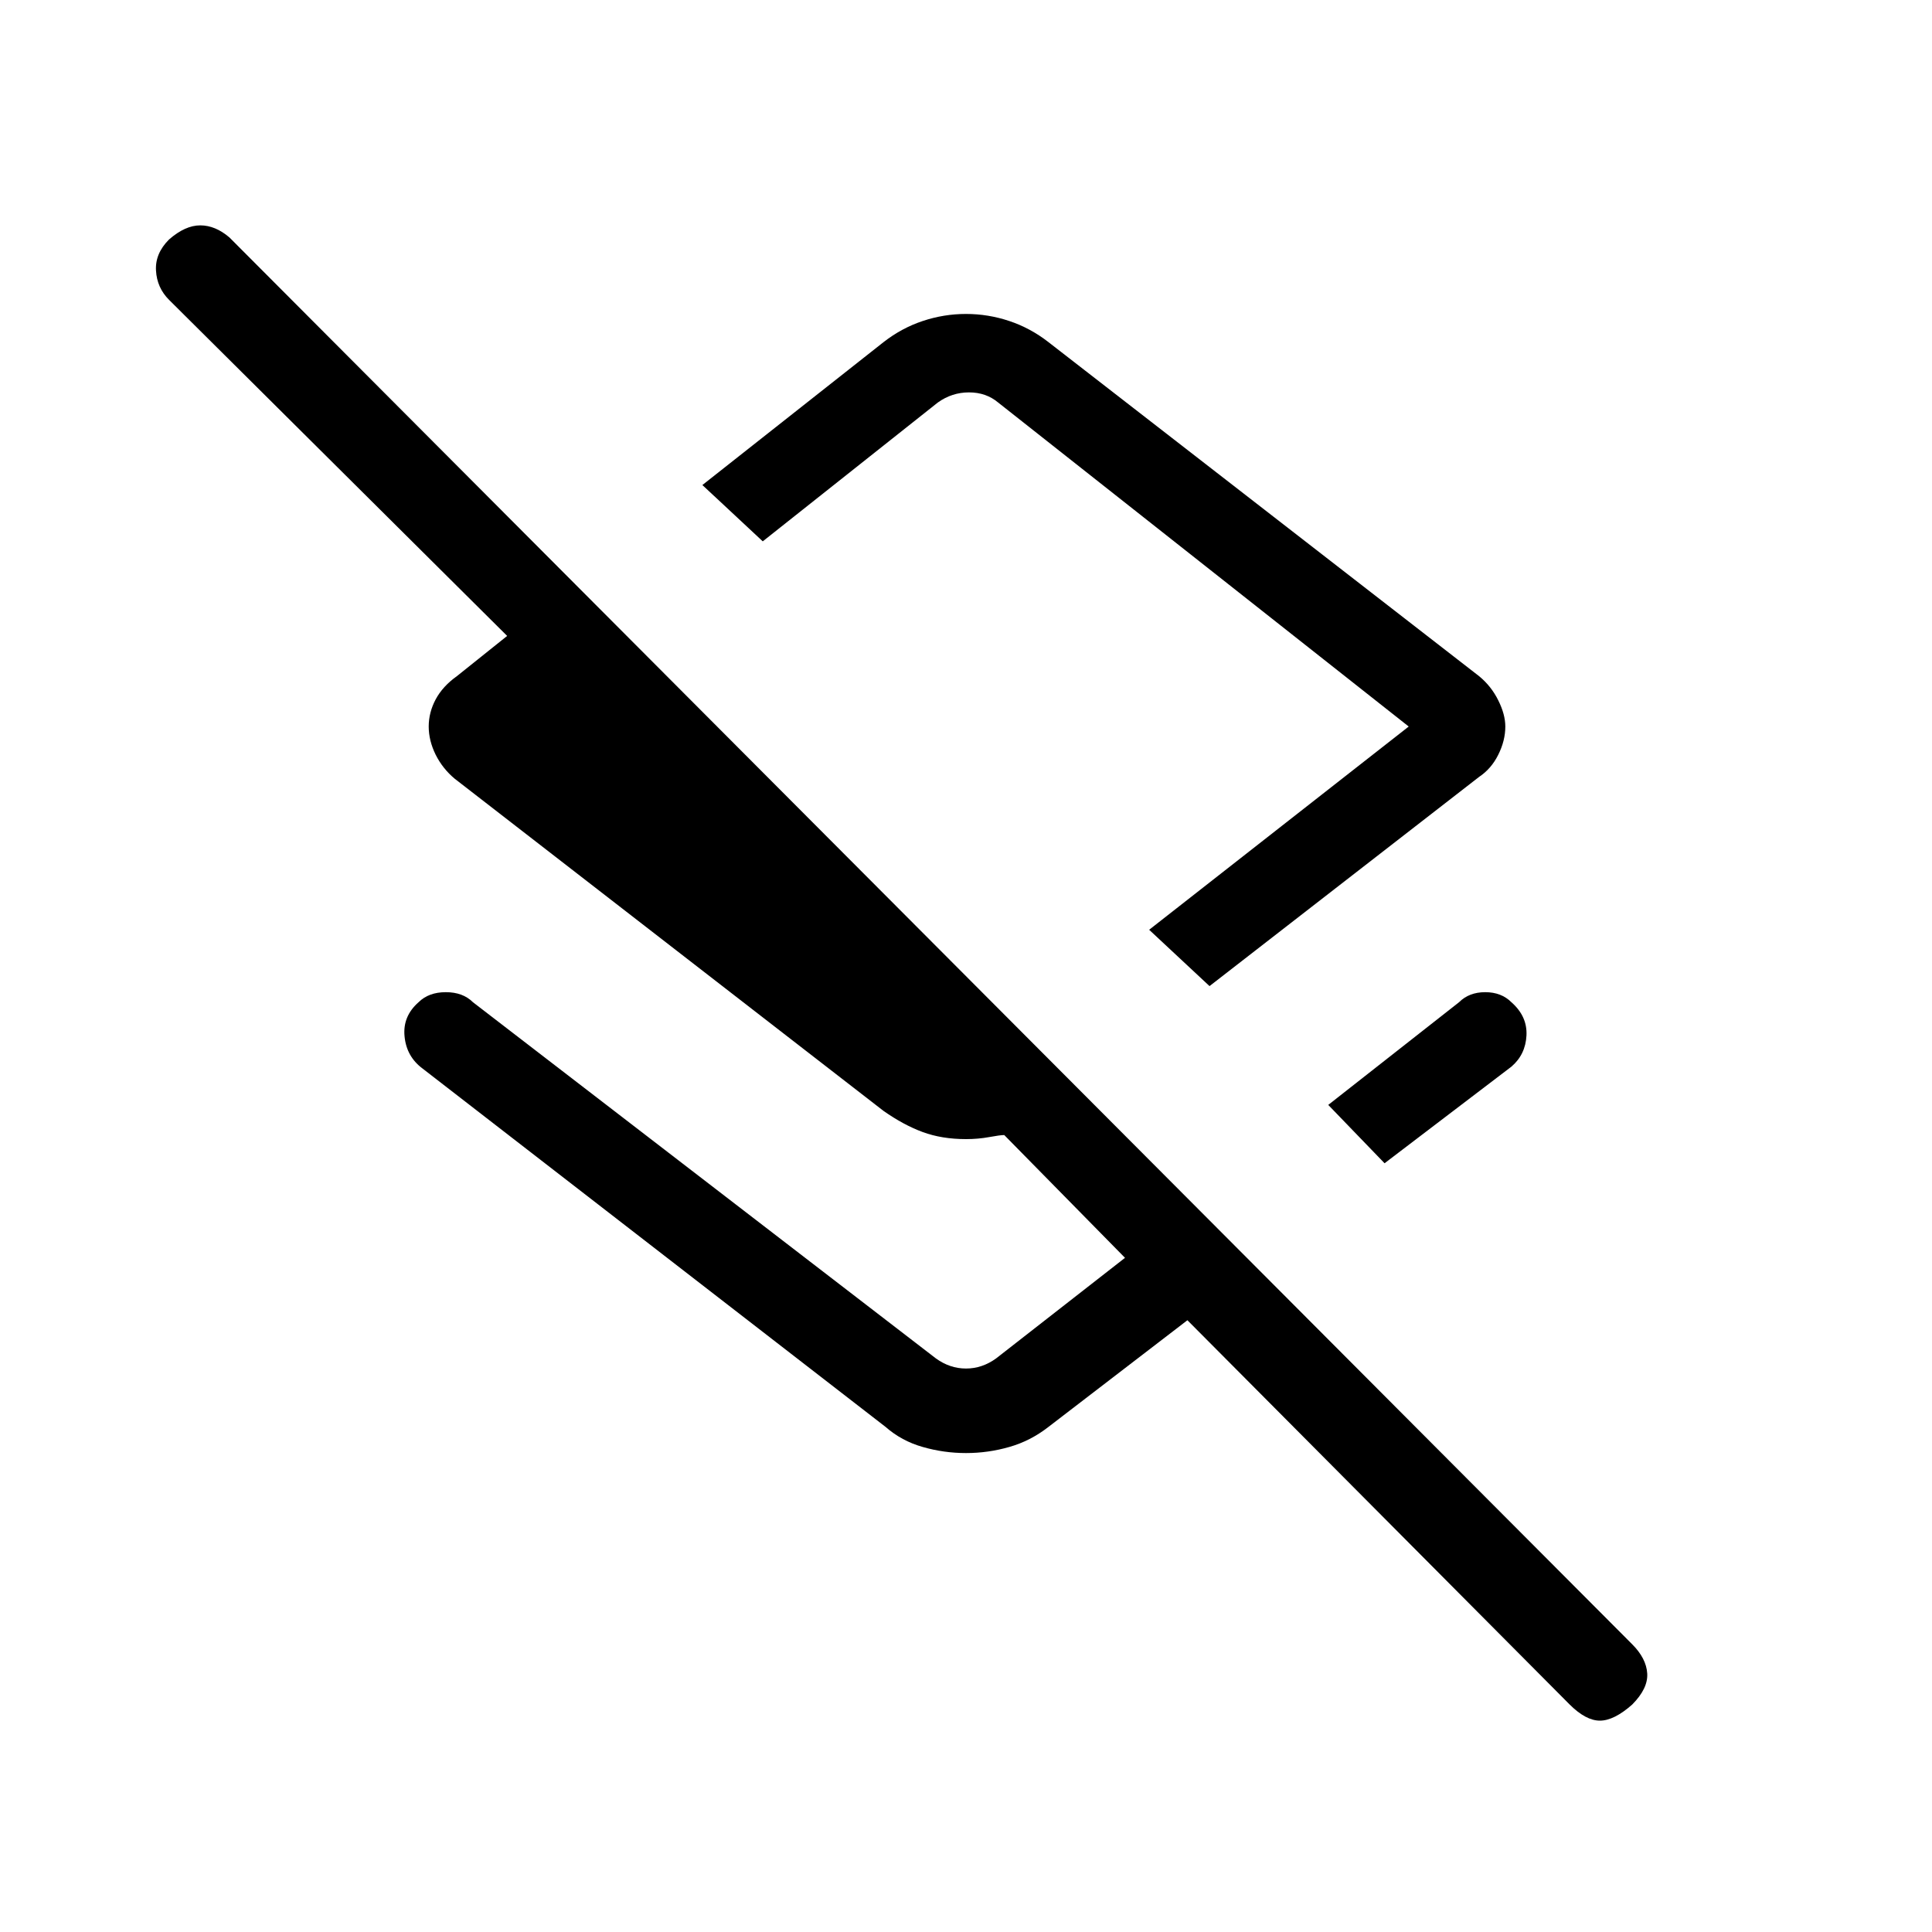 <svg xmlns="http://www.w3.org/2000/svg" height="20" width="20"><path d="M12.521 10.208 11.896 9.625 14.583 7.521 10.333 4.167Q10.208 4.062 10.031 4.062Q9.854 4.062 9.708 4.167L7.896 5.604L7.271 5.021L9.146 3.542Q9.333 3.396 9.552 3.323Q9.771 3.25 10 3.25Q10.229 3.25 10.448 3.323Q10.667 3.396 10.854 3.542L15.312 7Q15.438 7.104 15.51 7.25Q15.583 7.396 15.583 7.521Q15.583 7.667 15.51 7.813Q15.438 7.958 15.312 8.042ZM14.333 12.042 13.75 11.438 15.104 10.375Q15.208 10.271 15.375 10.271Q15.542 10.271 15.646 10.375Q15.812 10.521 15.802 10.719Q15.792 10.917 15.646 11.042ZM16.25 17.646 12.292 13.667 10.854 14.771Q10.667 14.917 10.448 14.979Q10.229 15.042 10 15.042Q9.771 15.042 9.552 14.979Q9.333 14.917 9.167 14.771L4.375 11.062Q4.208 10.938 4.188 10.729Q4.167 10.521 4.333 10.375Q4.438 10.271 4.615 10.271Q4.792 10.271 4.896 10.375L9.688 14.062Q9.833 14.167 10 14.167Q10.167 14.167 10.312 14.062L11.646 13.021L10.396 11.75Q10.354 11.75 10.24 11.771Q10.125 11.792 10 11.792Q9.75 11.792 9.552 11.719Q9.354 11.646 9.146 11.5L4.708 8.062Q4.583 7.958 4.51 7.813Q4.438 7.667 4.438 7.521Q4.438 7.375 4.51 7.24Q4.583 7.104 4.729 7L5.25 6.583L1.75 3.104Q1.625 2.979 1.615 2.802Q1.604 2.625 1.75 2.479Q1.917 2.333 2.073 2.333Q2.229 2.333 2.375 2.458L16.896 17.021Q17.042 17.167 17.052 17.323Q17.062 17.479 16.896 17.646Q16.708 17.812 16.562 17.812Q16.417 17.812 16.25 17.646ZM9.896 7.625Q9.896 7.625 9.896 7.625Q9.896 7.625 9.896 7.625Z"/></svg>